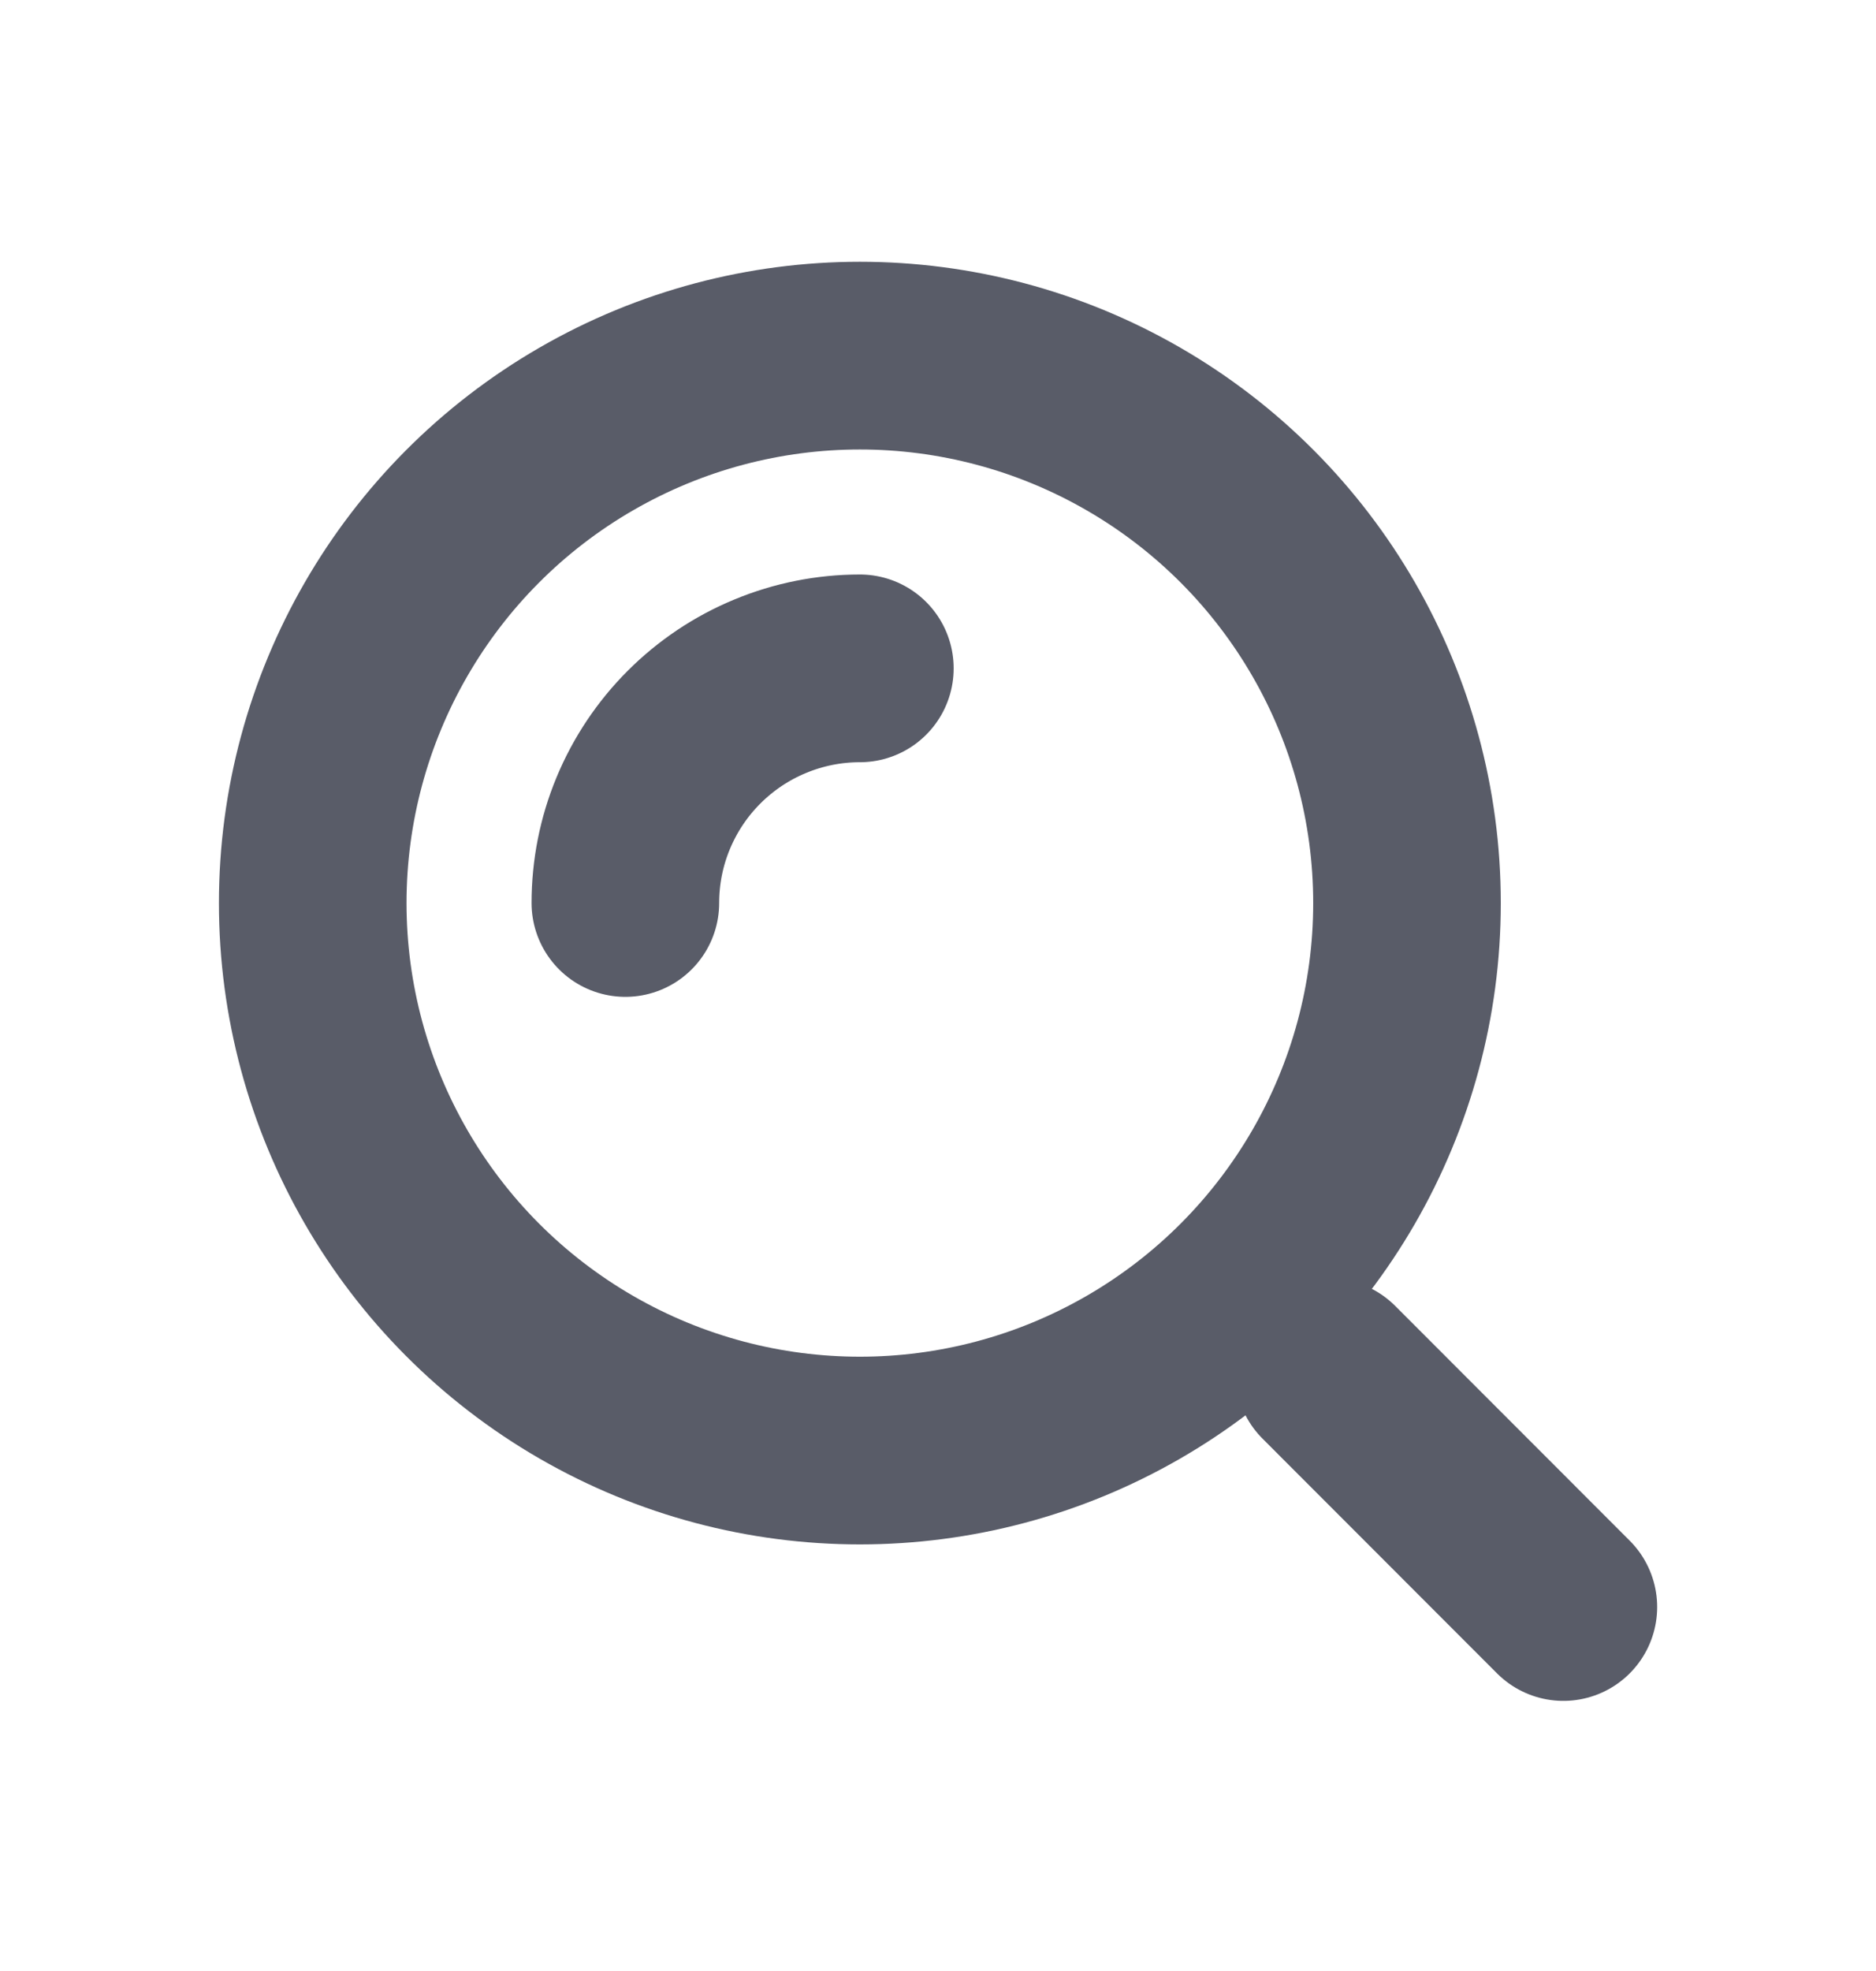 <svg width="20" height="21" viewBox="0 0 20 21" fill="none" xmlns="http://www.w3.org/2000/svg">
<circle cx="9.167" cy="9.622" r="5.833" stroke="#595C68" stroke-width="2"/>
<path d="M9.167 7.121C8.838 7.121 8.513 7.186 8.21 7.312C7.907 7.437 7.631 7.622 7.399 7.854C7.167 8.086 6.983 8.361 6.857 8.665C6.731 8.968 6.667 9.293 6.667 9.621" stroke="#595C68" stroke-width="2" stroke-linecap="round"/>
<path d="M16.667 17.122L14.167 14.621" stroke="#595C68" stroke-width="2" stroke-linecap="round"/>
</svg>
